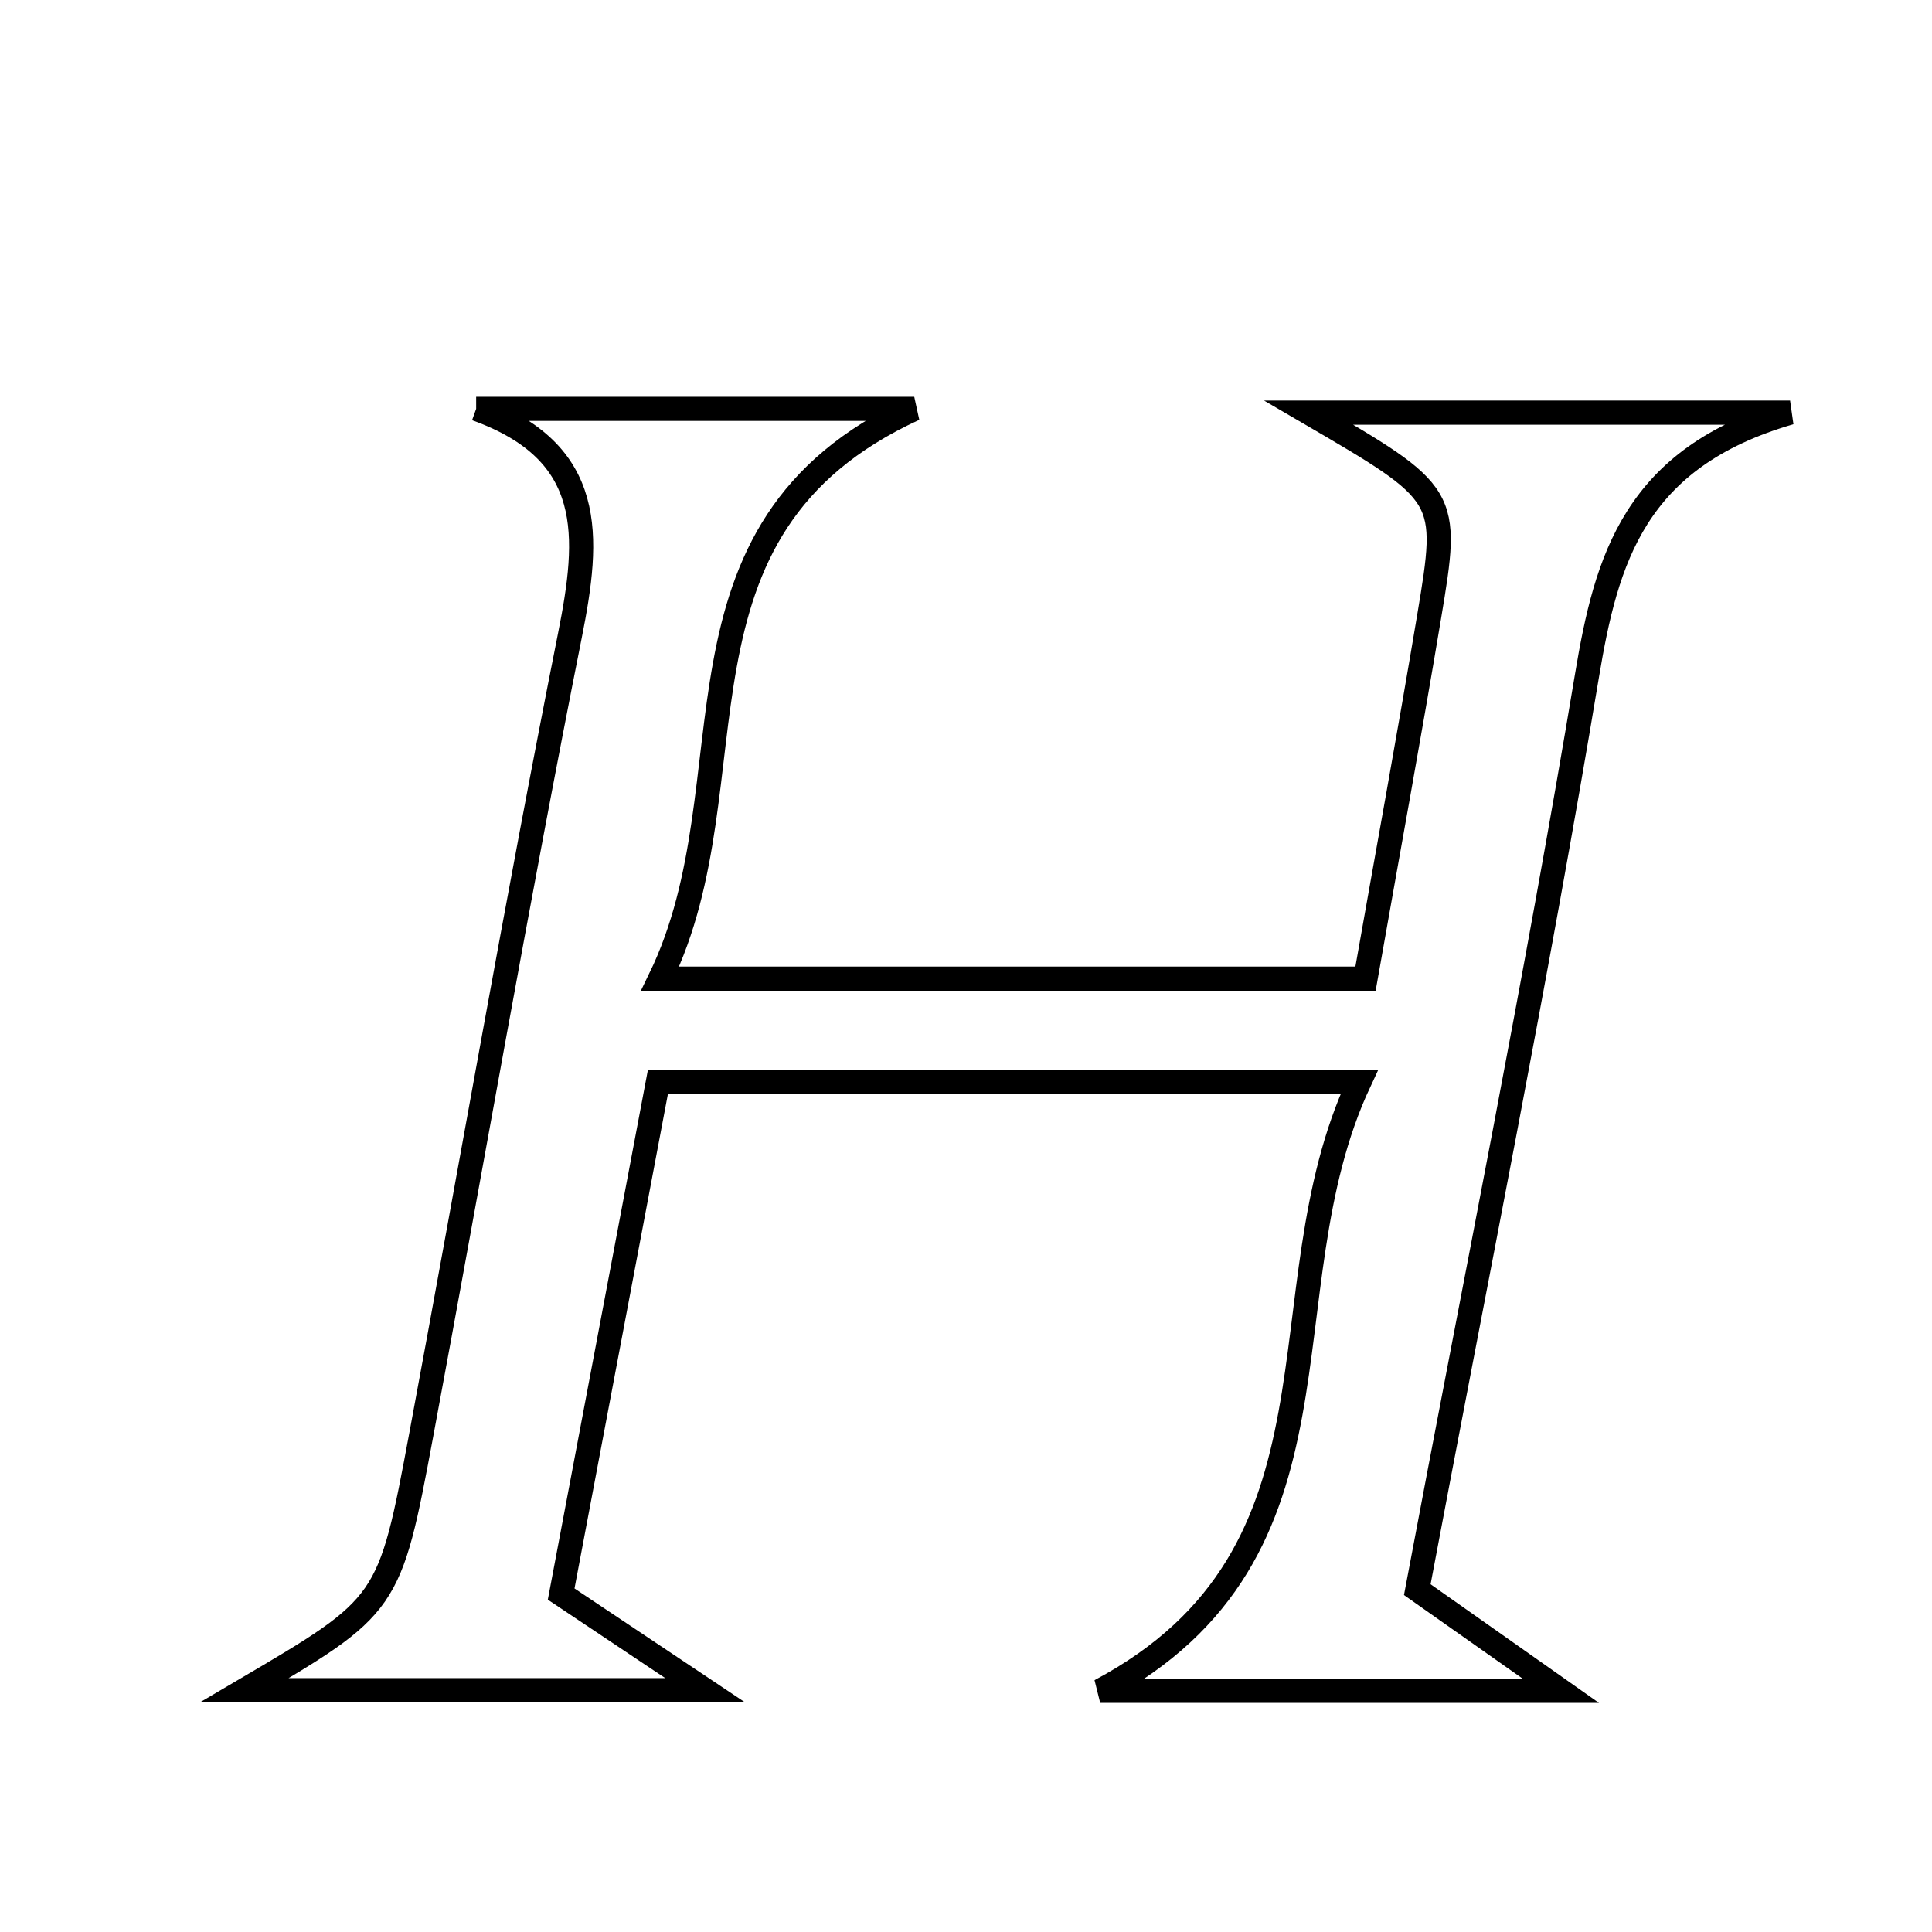 <svg xmlns="http://www.w3.org/2000/svg" viewBox="0.0 0.0 24.0 24.0" height="200px" width="200px"><path fill="none" stroke="black" stroke-width=".3" stroke-opacity="1.0"  filling="0" d="M5.915 5.079 C7.634 5.079 9.353 5.079 11.357 5.079 C8.096 6.577 9.398 9.693 8.201 12.157 C11.264 12.157 14.036 12.157 16.963 12.157 C17.231 10.636 17.505 9.148 17.754 7.656 C18.007 6.142 17.997 6.141 16.257 5.126 C18.258 5.126 20.017 5.126 22.237 5.126 C20.304 5.686 19.955 6.944 19.713 8.399 C19.086 12.166 18.327 15.911 17.606 19.747 C18.184 20.154 18.702 20.519 19.39 21.004 C17.425 21.004 15.689 21.004 13.667 21.004 C16.904 19.283 15.659 16.065 16.886 13.439 C13.841 13.439 11.083 13.439 8.173 13.439 C7.775 15.545 7.382 17.629 6.971 19.802 C7.564 20.199 8.086 20.548 8.758 20.996 C6.765 20.996 4.966 20.996 3.037 20.996 C4.83 19.942 4.838 19.944 5.235 17.813 C5.851 14.506 6.423 11.191 7.08 7.892 C7.325 6.662 7.409 5.615 5.915 5.079"></path></svg>